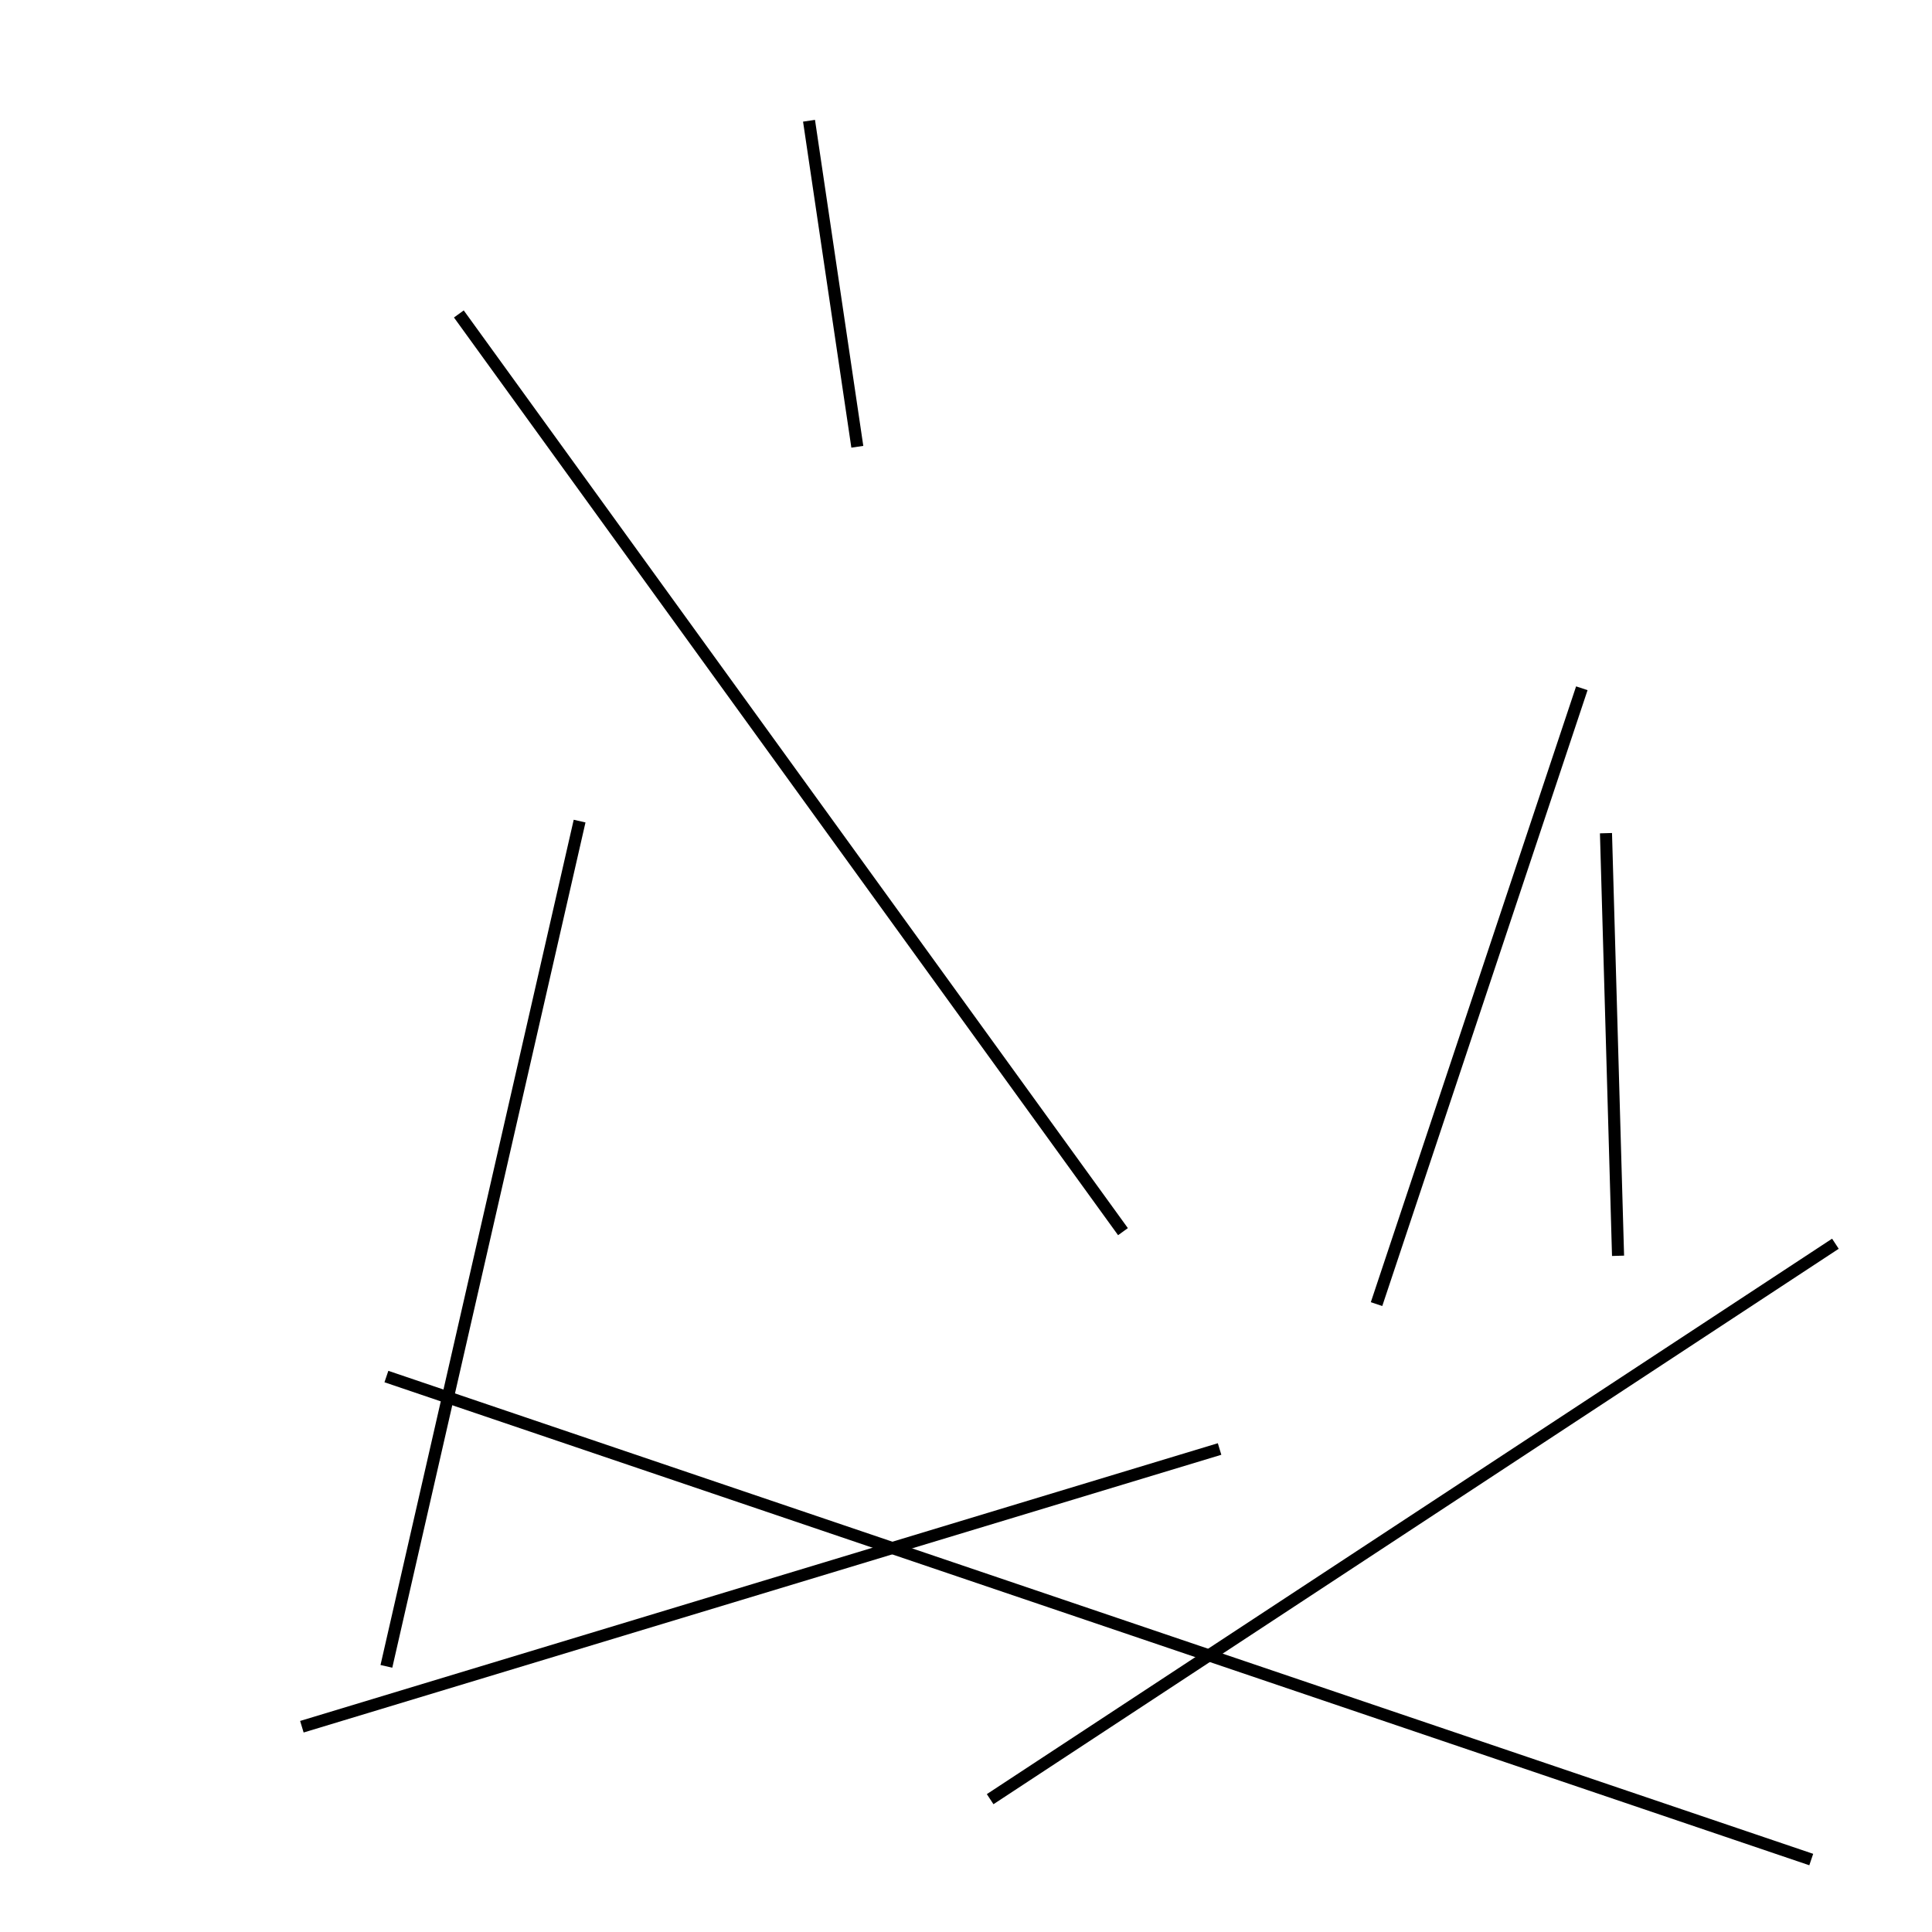<?xml version="1.0" encoding="utf-8" ?>
<svg baseProfile="full" height="160" version="1.1" width="160" xmlns="http://www.w3.org/2000/svg" xmlns:ev="http://www.w3.org/2001/xml-events" xmlns:xlink="http://www.w3.org/1999/xlink"><defs /><line stroke="black" stroke-width="1" x1="101" x2="25" y1="120" y2="143" /><line stroke="black" stroke-width="1" x1="38" x2="93" y1="26" y2="102" /><line stroke="black" stroke-width="1" x1="67" x2="71" y1="10" y2="37" /><line stroke="black" stroke-width="1" x1="131" x2="114" y1="57" y2="108" /><line stroke="black" stroke-width="1" x1="82" x2="152" y1="149" y2="103" /><line stroke="black" stroke-width="1" x1="48" x2="32" y1="68" y2="138" /><line stroke="black" stroke-width="1" x1="32" x2="150" y1="114" y2="154" /><line stroke="black" stroke-width="1" x1="134" x2="133" y1="104" y2="69" /></svg>